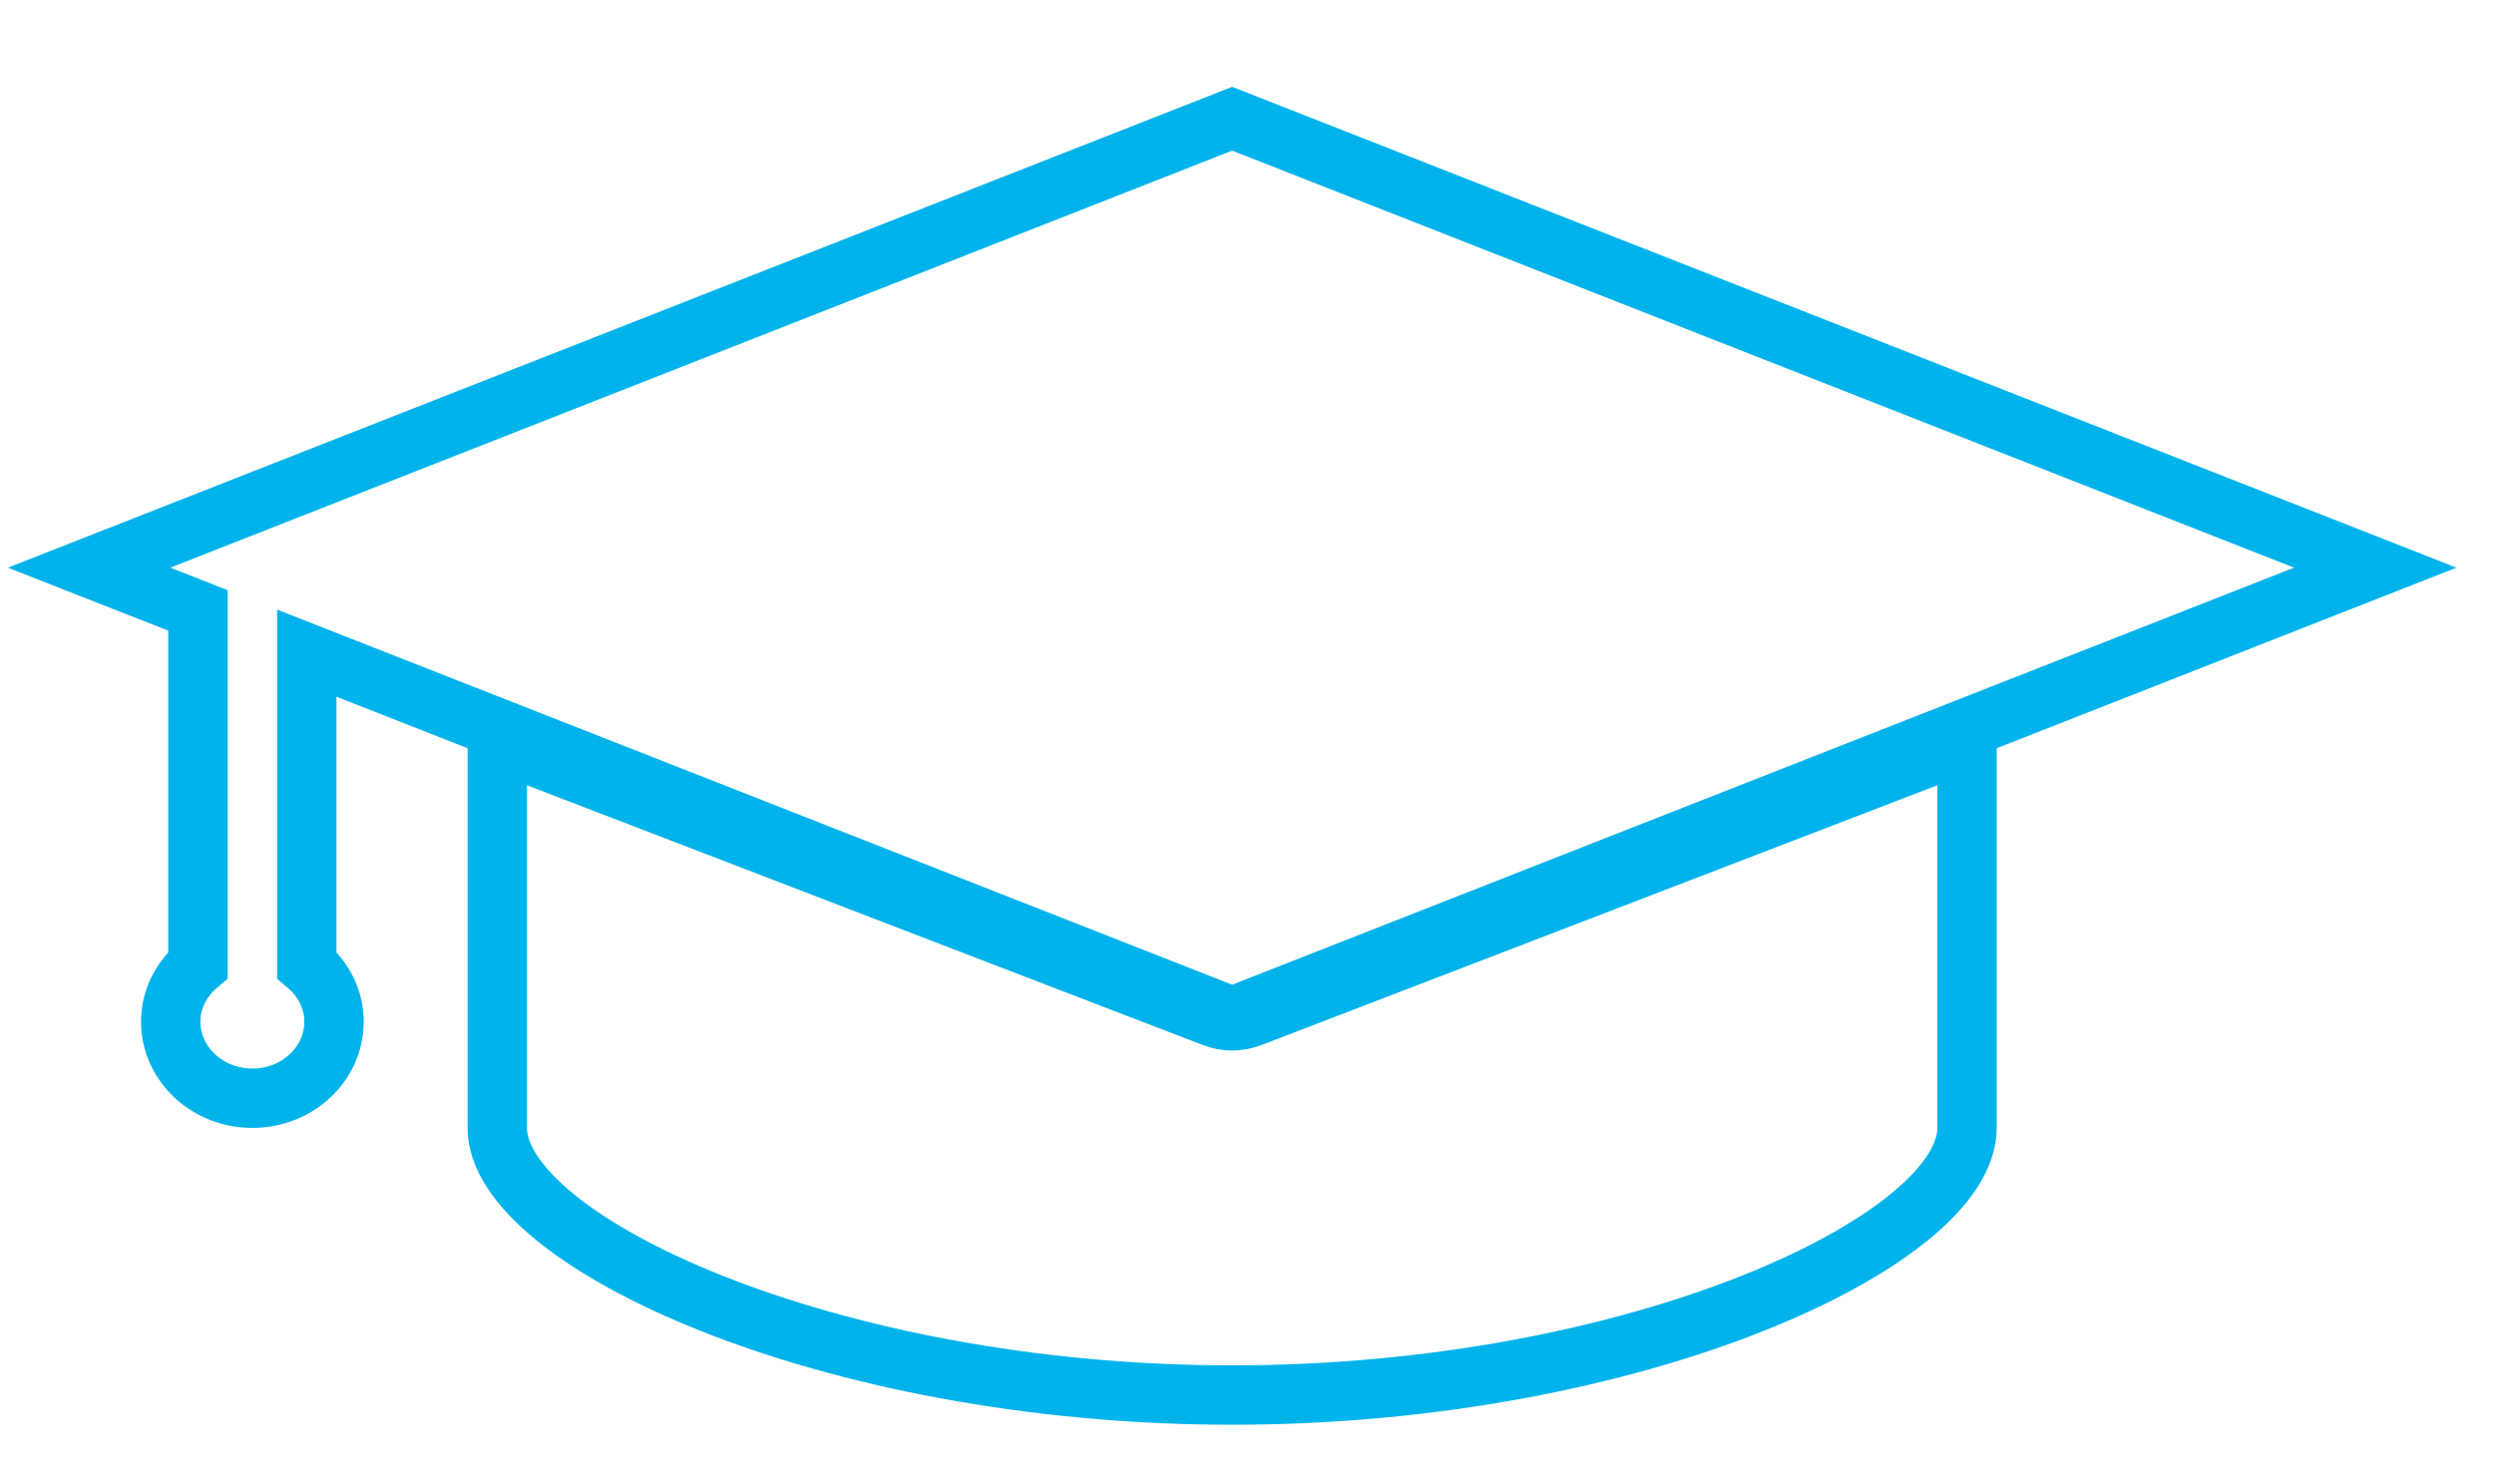 <?xml version="1.0" encoding="UTF-8"?>
<svg width="84px" height="50px" viewBox="0 0 84 50" version="1.1" xmlns="http://www.w3.org/2000/svg" xmlns:xlink="http://www.w3.org/1999/xlink">
    <!-- Generator: Sketch 46 (44423) - http://www.bohemiancoding.com/sketch -->
    <title>Artboard</title>
    <desc>Created with Sketch.</desc>
    <defs></defs>
    <g id="Visual-Design" stroke="none" stroke-width="1" fill="none" fill-rule="evenodd">
        <g id="Artboard" stroke="#00B3EB" stroke-width="2" fill-rule="nonzero">
            <g id="Group" transform="translate(3, 4)">
                <path d="M7.333,18.006 L38.5,30.25 L77,15.125 L38.5,0 L0,15.125 L3.667,16.565 L3.667,28.512 C3.109,28.984 2.75,29.66 2.75,30.42 C2.75,31.845 3.981,33 5.5,33 C7.019,33 8.25,31.845 8.25,30.42 C8.25,29.66 7.891,28.984 7.333,28.512 L7.333,18.006 Z M13.75,21 L13.75,34.009 C13.75,37.773 24.788,43 38.5,43 C52.212,43 63.25,37.773 63.25,34.009 L63.25,21 L39.135,30.272 C38.726,30.432 38.274,30.432 37.865,30.272 L13.75,21 Z" id="Shape"></path>
            </g>
        </g>
    </g>
</svg>
